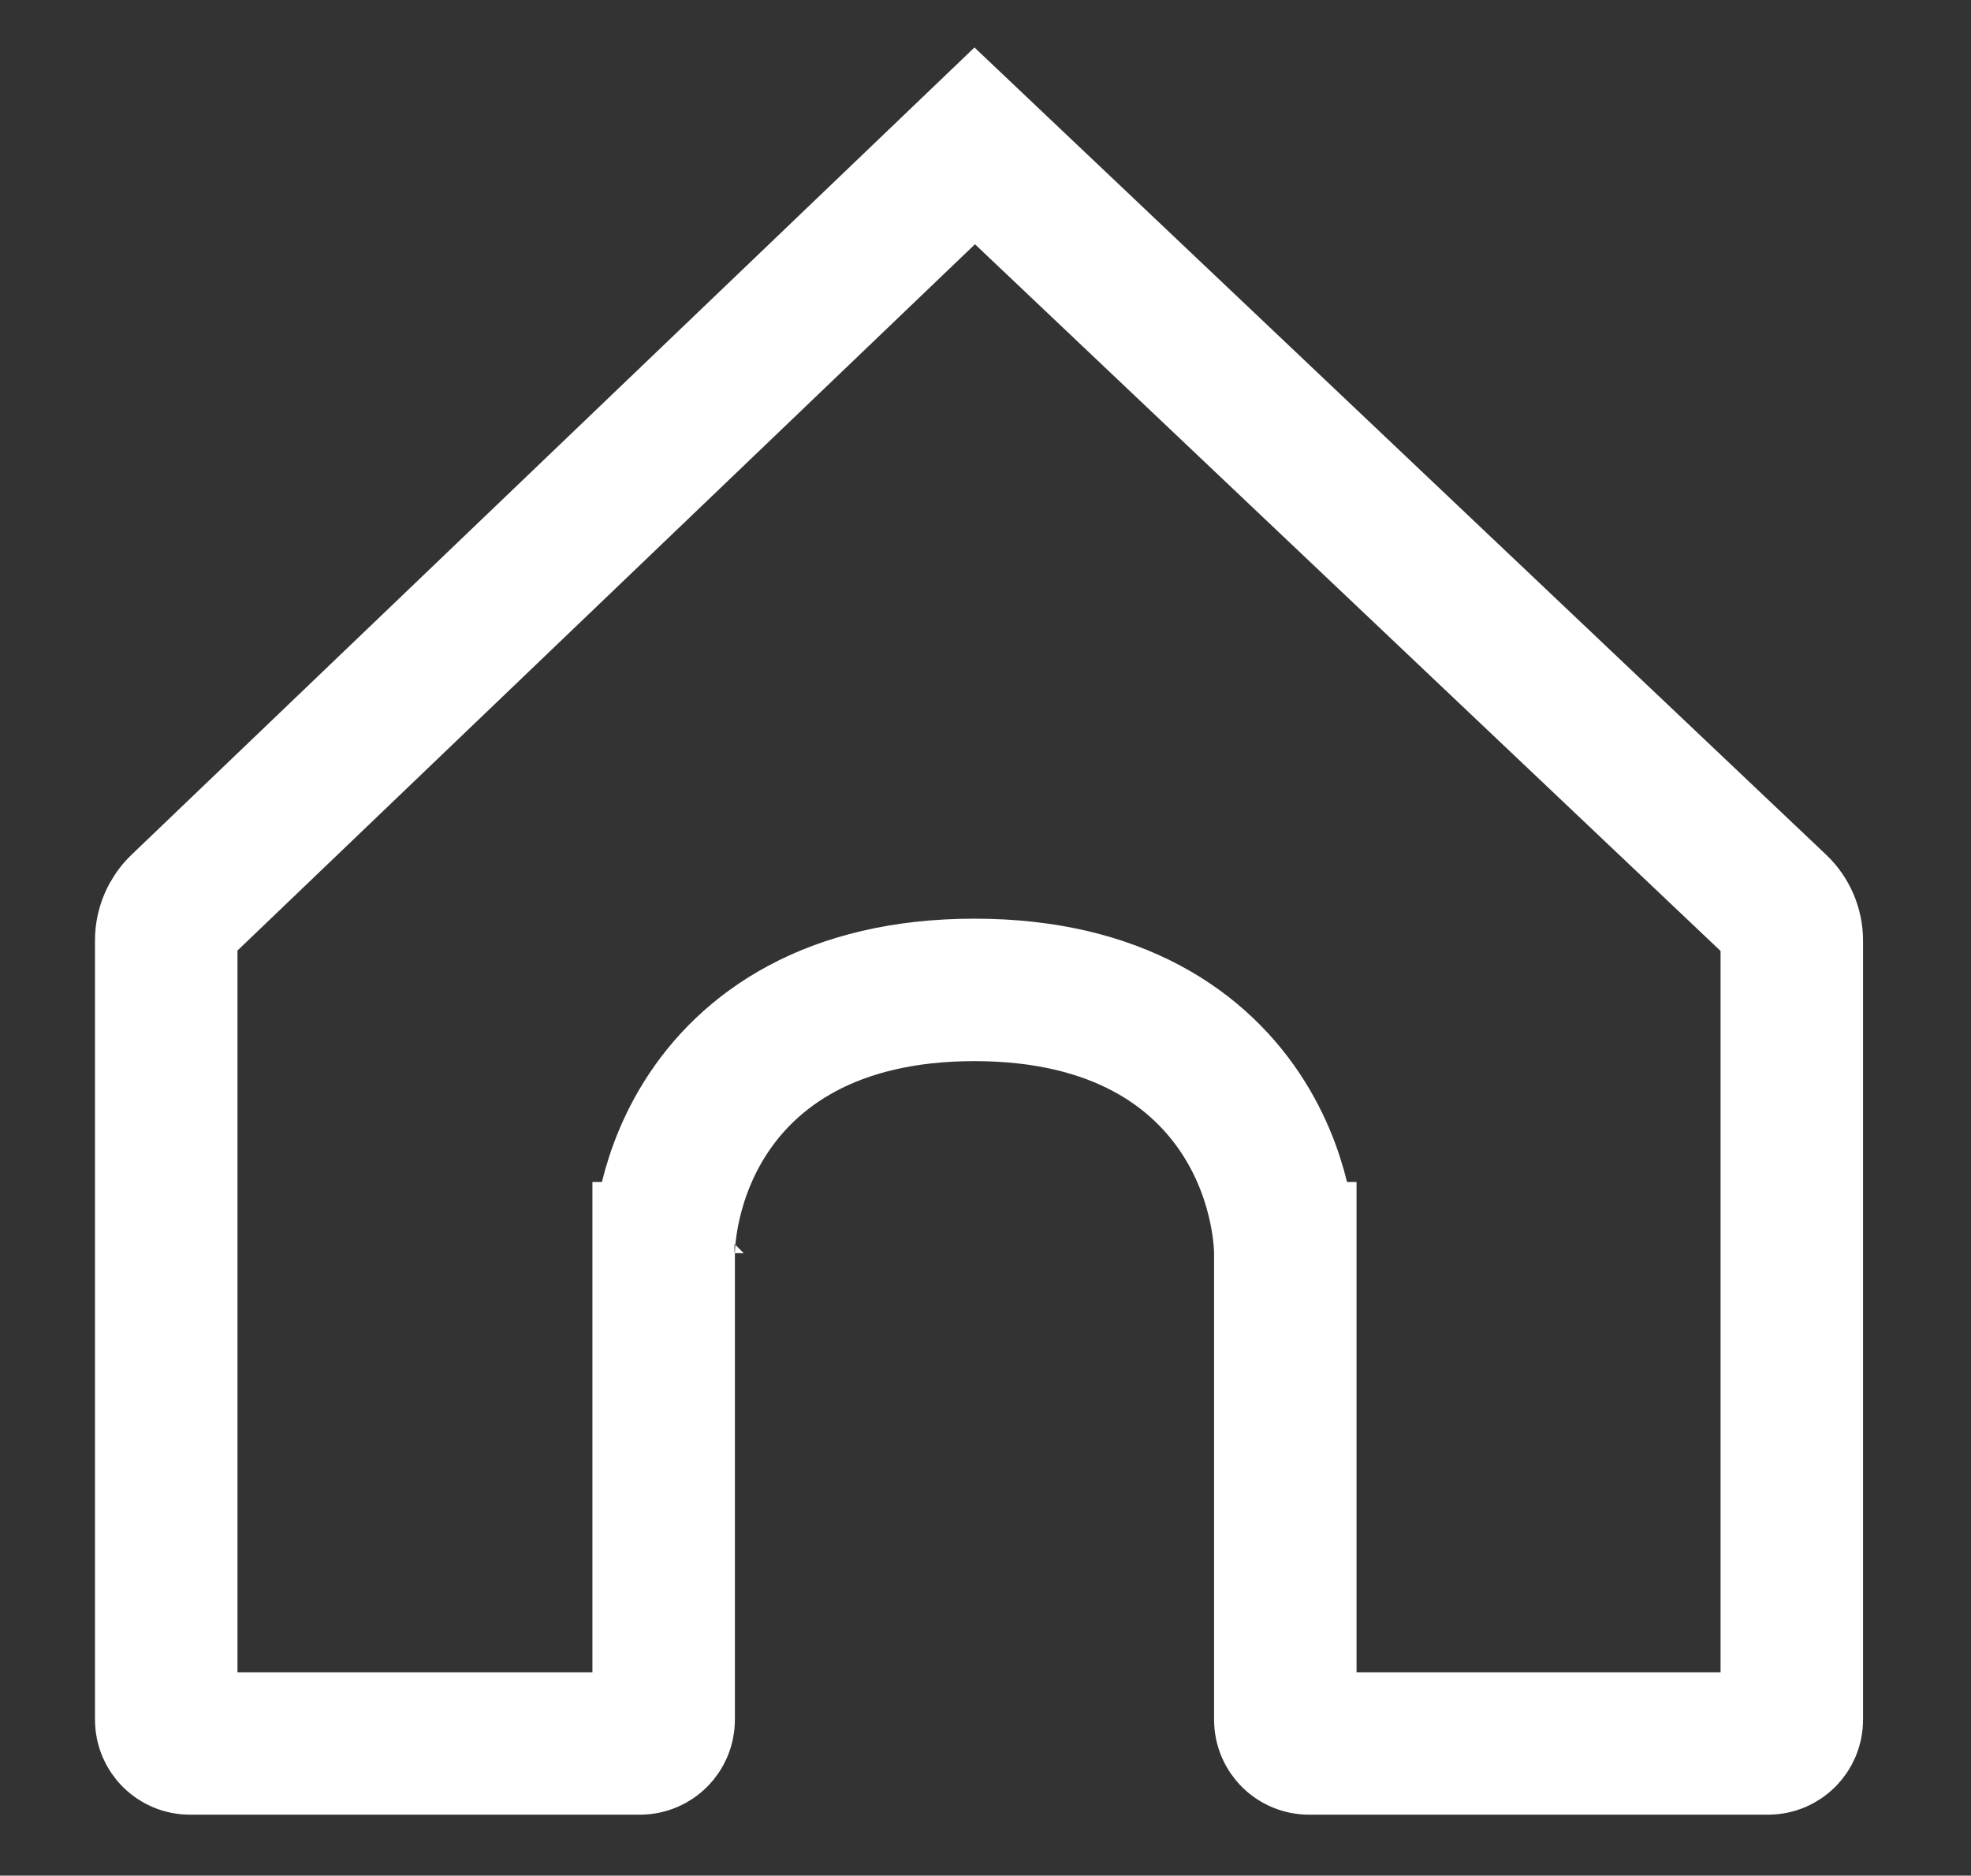 <svg width="83" height="79" viewBox="0 0 83 79" fill="none" xmlns="http://www.w3.org/2000/svg">
<rect x="0" y="0" width="83" height="79" fill="#333333" stroke="none"/>
<path d="M51.125 52.785C54.125 52.785 54.125 52.783 54.125 52.781L54.125 52.777L54.125 52.768L54.124 52.749L54.124 52.701C54.123 52.665 54.122 52.621 54.12 52.569C54.115 52.466 54.108 52.332 54.093 52.171C54.065 51.85 54.01 51.418 53.904 50.91C53.695 49.904 53.274 48.538 52.409 47.152C50.563 44.191 47.043 41.694 41.036 41.694C35.028 41.694 31.509 44.191 29.662 47.152C28.798 48.538 28.376 49.904 28.167 50.91C28.061 51.418 28.007 51.85 27.978 52.171C27.964 52.332 27.956 52.466 27.952 52.569C27.95 52.621 27.948 52.665 27.948 52.701L27.947 52.749L27.947 52.768L27.947 52.777L27.947 52.781C27.947 52.783 27.947 52.785 30.928 52.785H27.947V72.434C27.947 72.987 27.499 73.434 26.947 73.434H8C7.448 73.434 7 72.987 7 72.434V39.609C7 39.064 7.223 38.542 7.617 38.165L41.046 6.144L74.831 38.173C75.229 38.55 75.454 39.075 75.454 39.624V72.434C75.454 72.987 75.007 73.434 74.454 73.434H55.125C54.572 73.434 54.125 72.987 54.125 72.434V52.785H51.125Z" stroke="white" stroke-width="6"/>
</svg>
